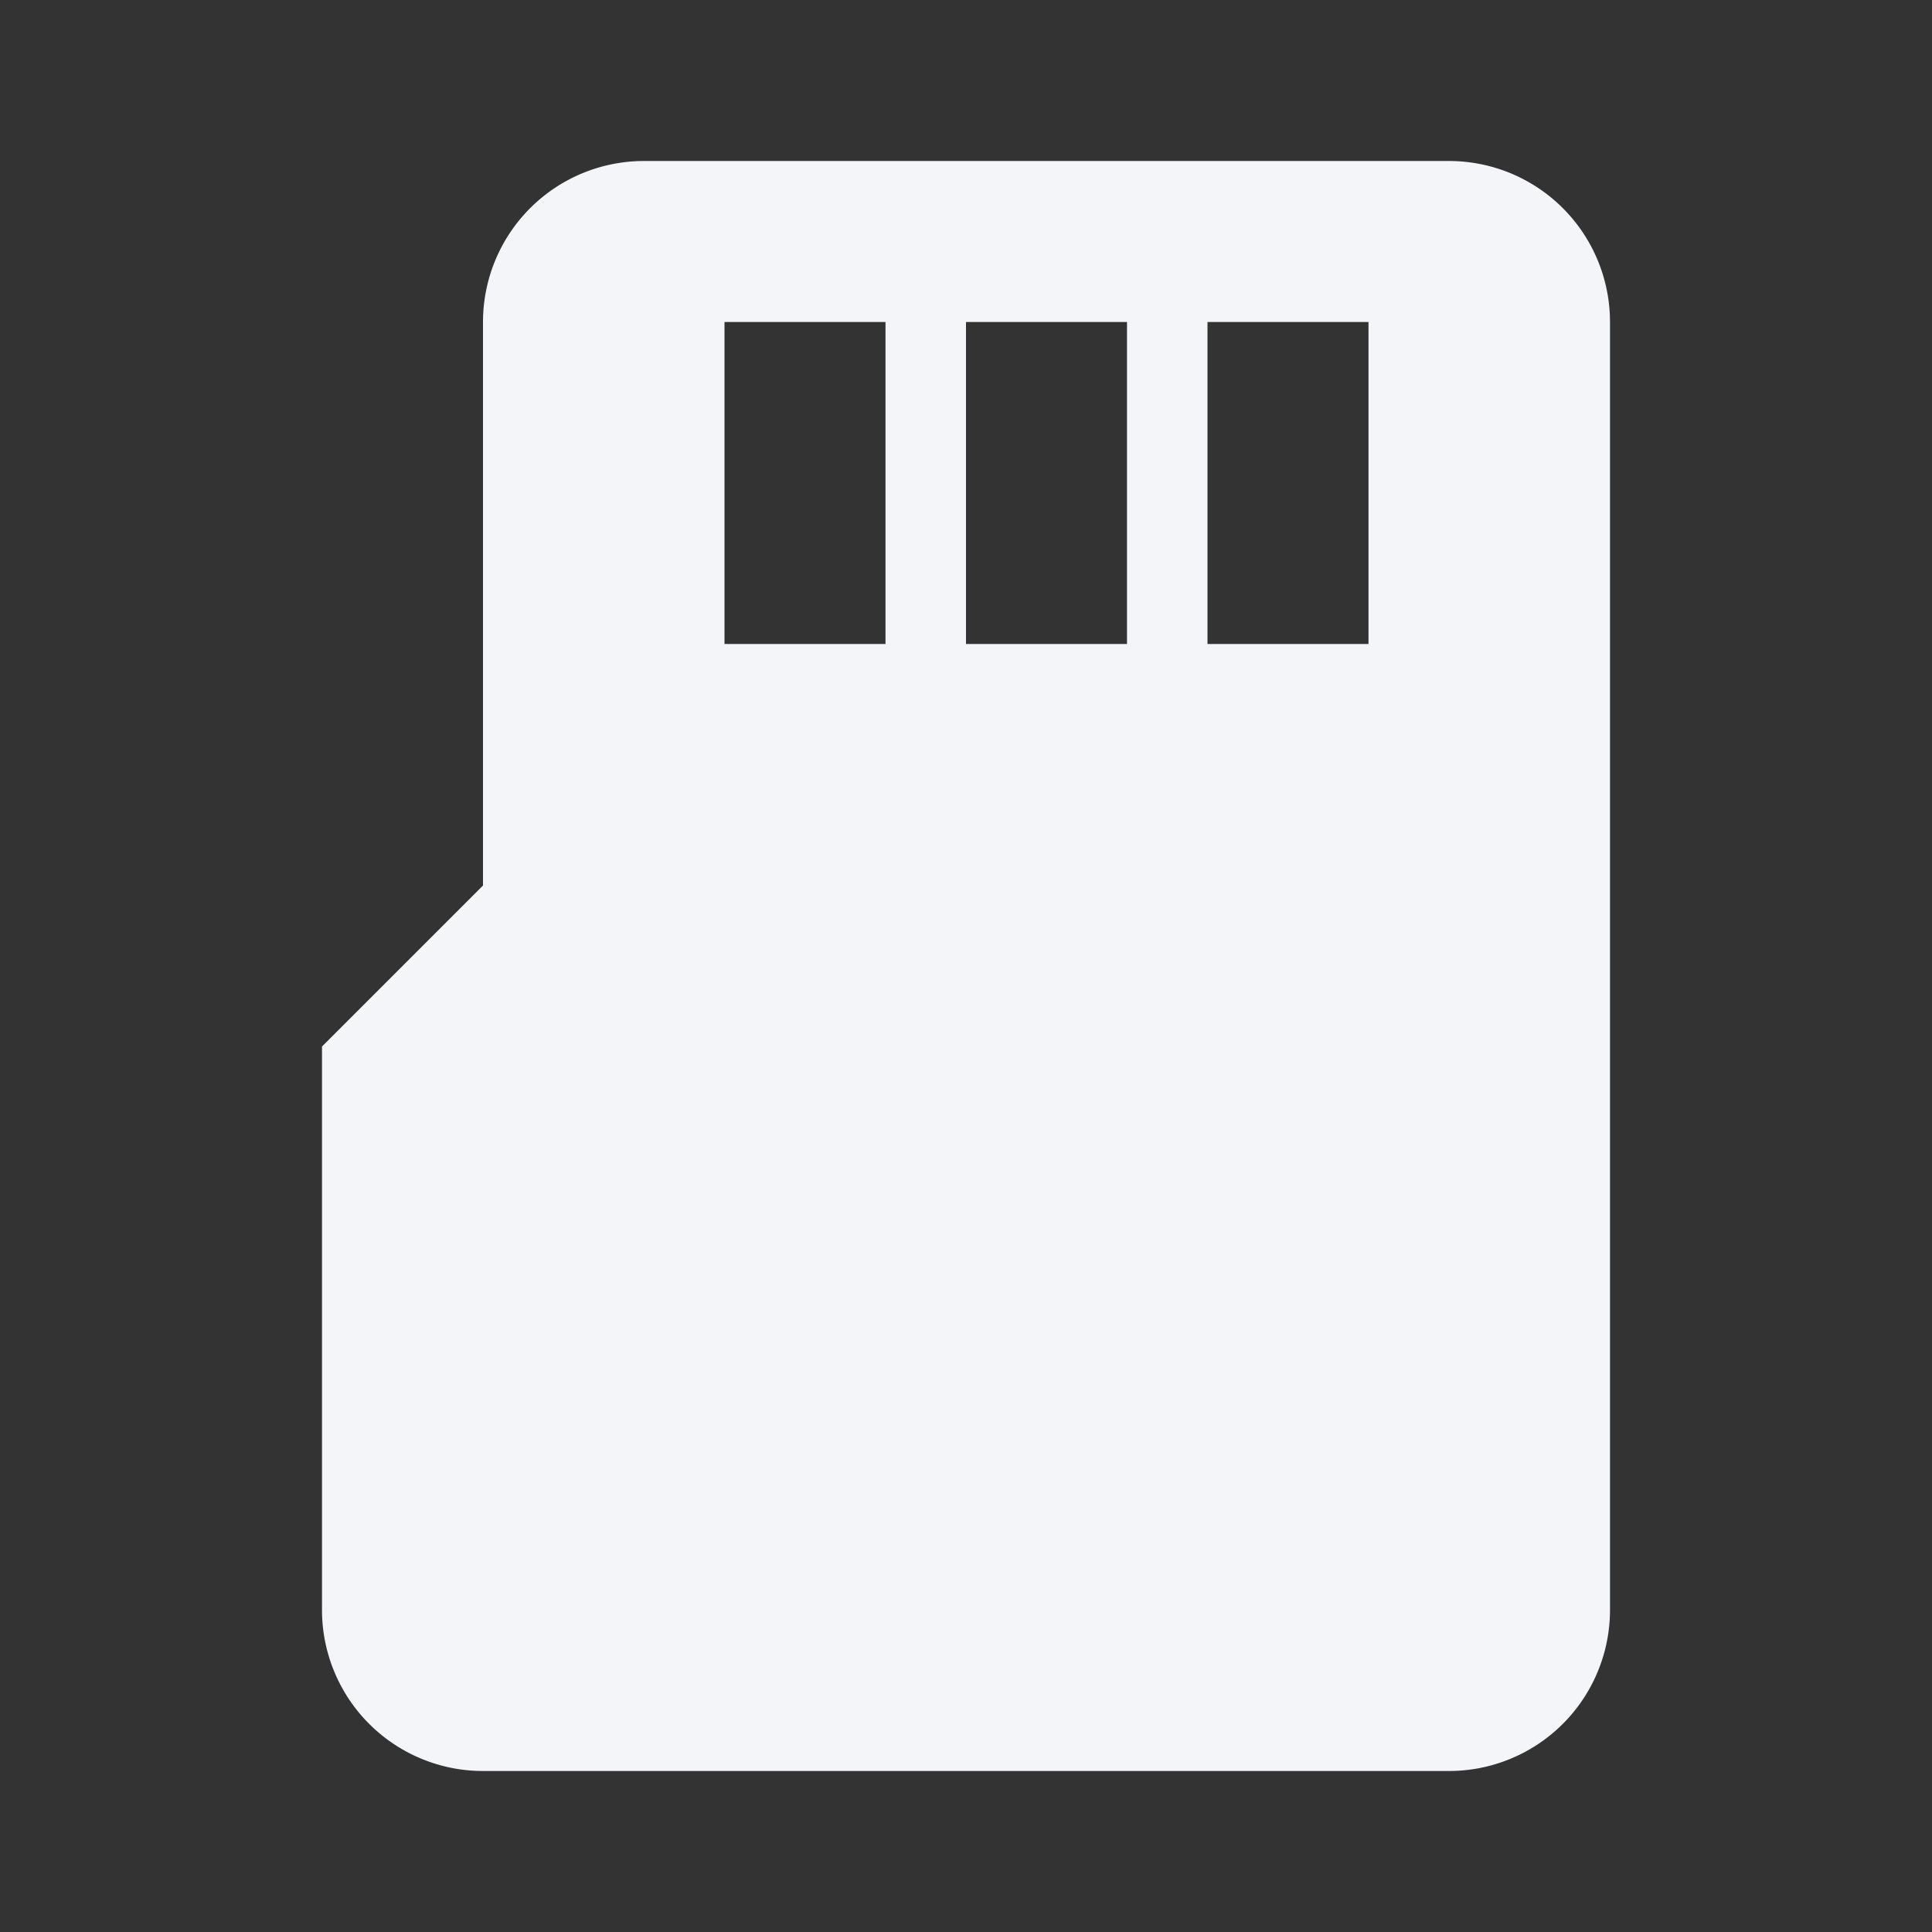 <?xml version="1.0" encoding="UTF-8"?><!DOCTYPE svg PUBLIC "-//W3C//DTD SVG 1.1//EN" "http://www.w3.org/Graphics/SVG/1.1/DTD/svg11.dtd"><svg fill="#f4f5f8" xmlns="http://www.w3.org/2000/svg" xmlns:xlink="http://www.w3.org/1999/xlink" version="1.1" id="mdi-micro-sd" width="24" height="24" viewBox="0 0 24 24"><rect x="0" y="0" width="24" height="24" fill="#333333" stroke="none"/><path d="M8,2A2,2 0 0,0 6,4V11L4,13V20A2,2 0 0,0 6,22H18A2,2 0 0,0 20,20V4A2,2 0 0,0 18,2H8M9,4H11V8H9V4M12,4H14V8H12V4M15,4H17V8H15V4Z" /></svg>